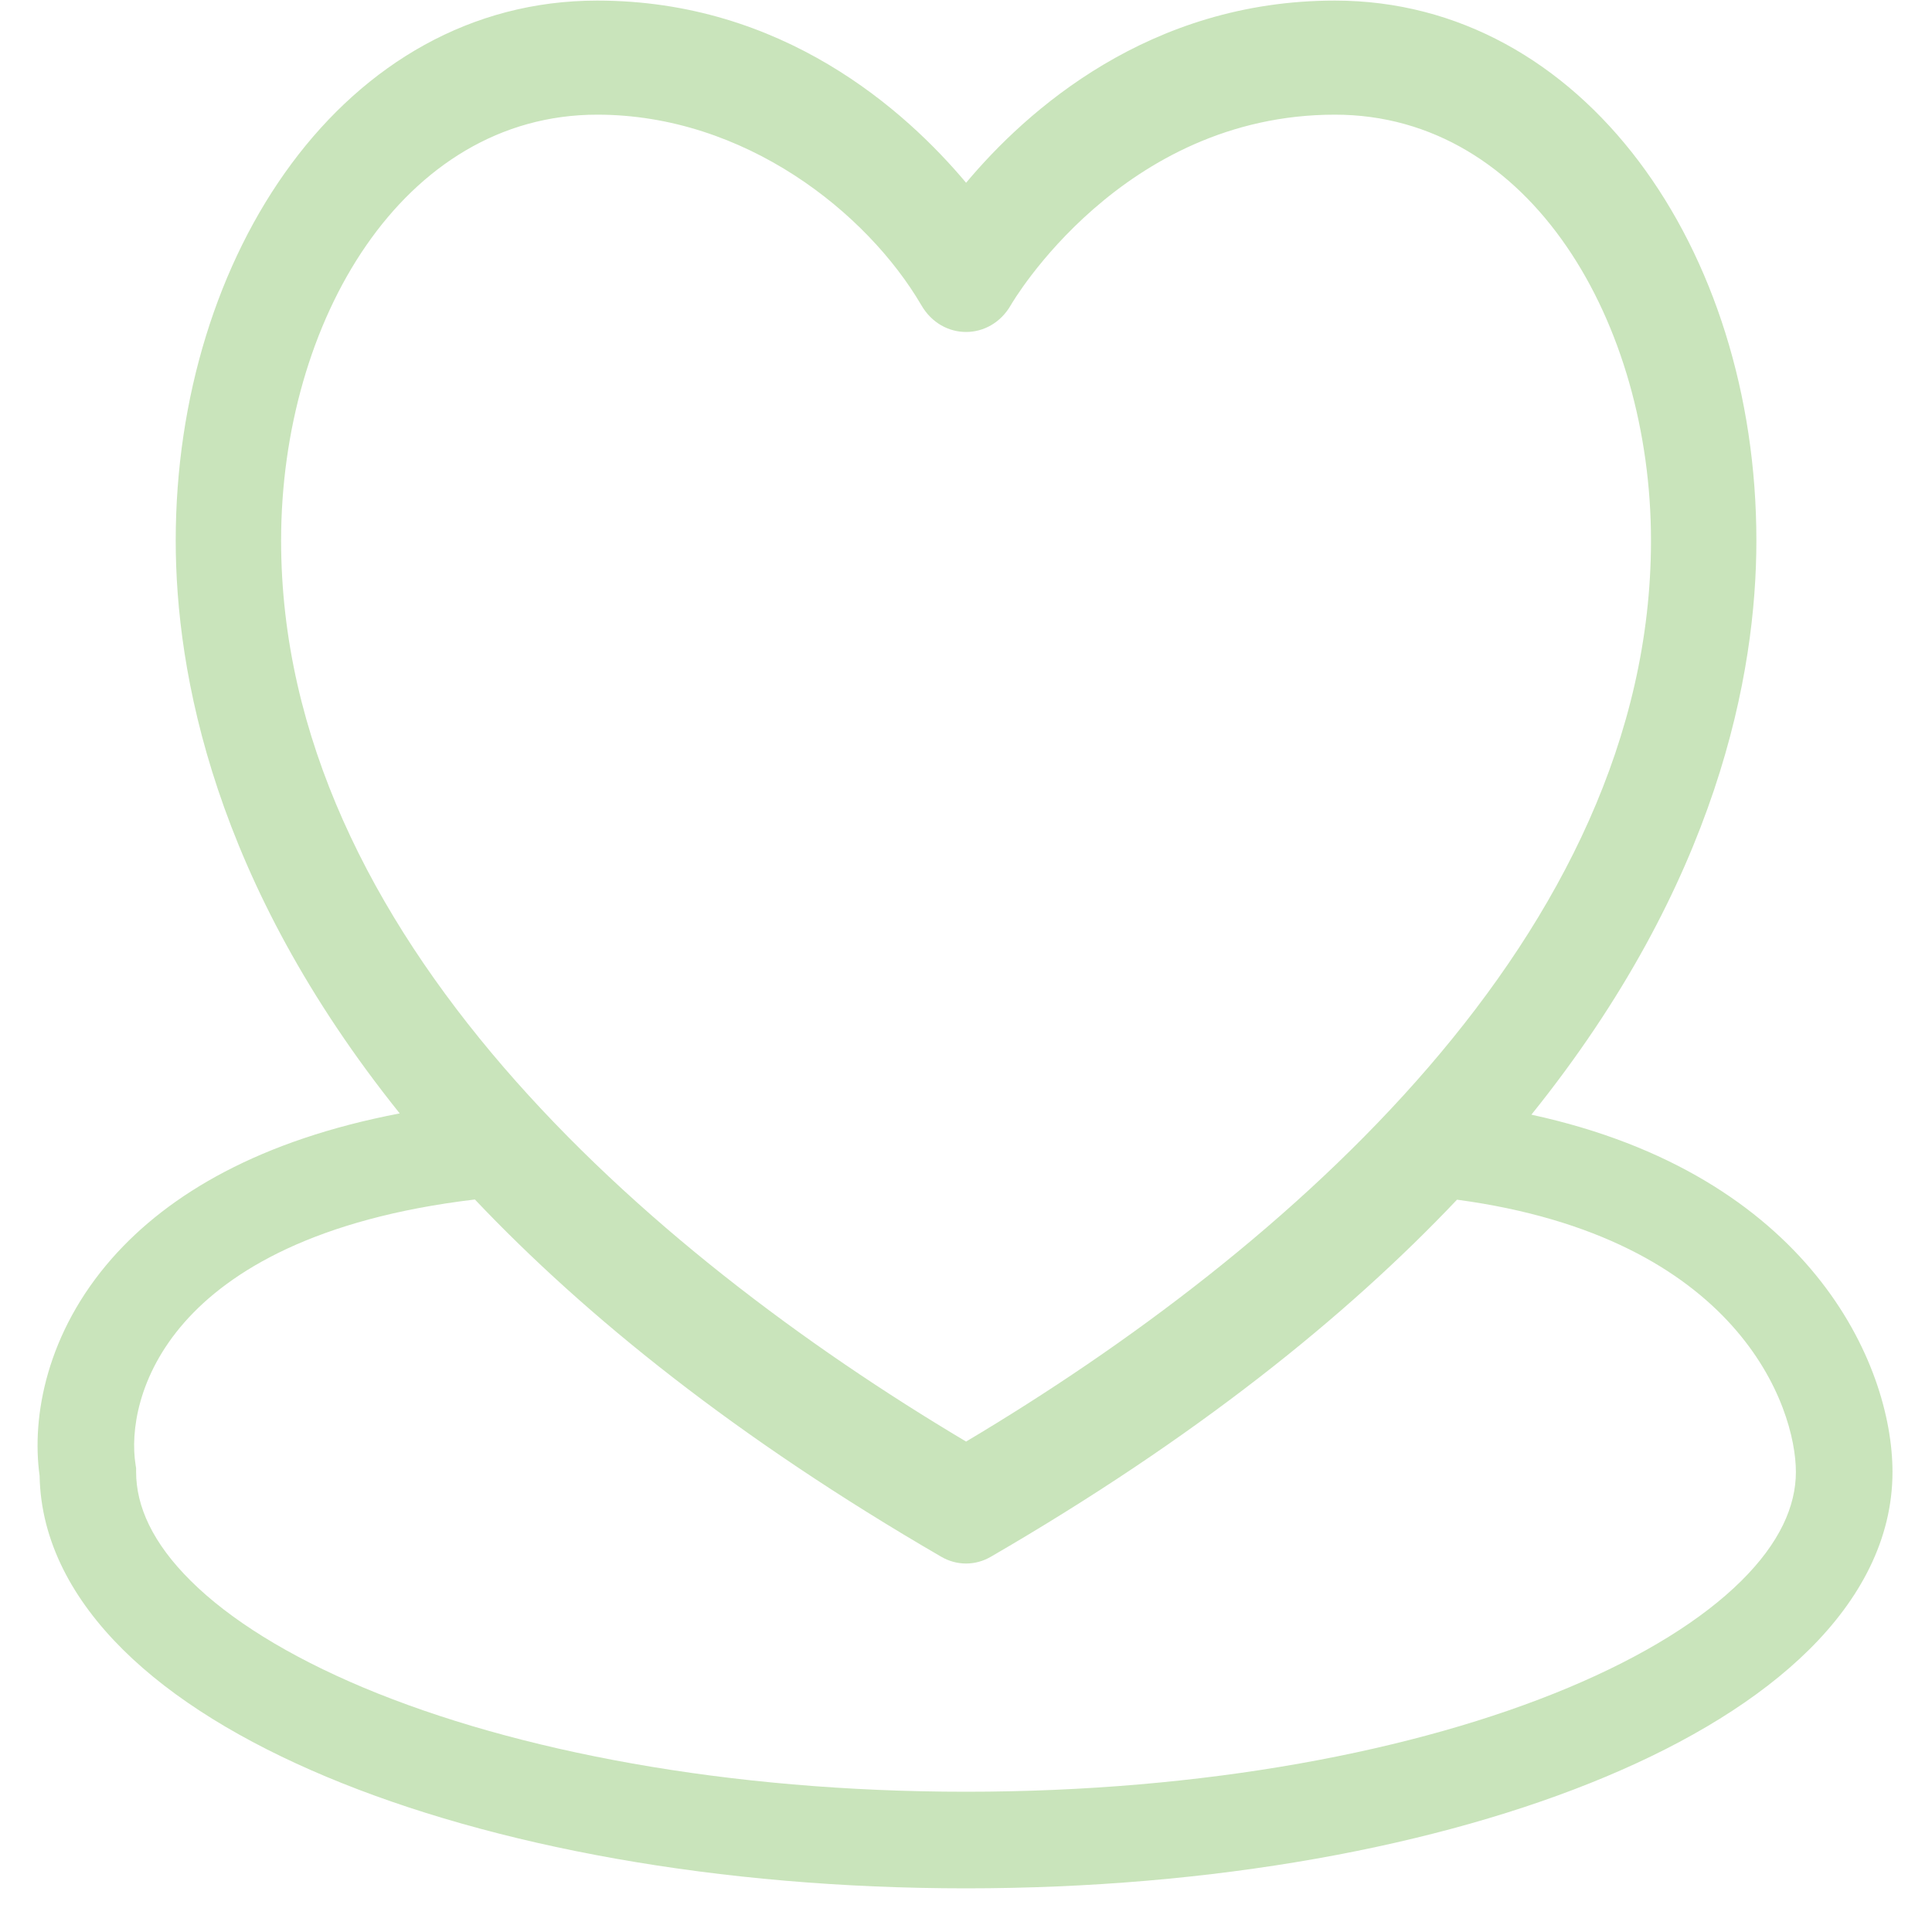 <svg width="20" height="20" viewBox="0 0 20 20" fill="none" xmlns="http://www.w3.org/2000/svg">
<path fill-rule="evenodd" clip-rule="evenodd" d="M10.001 1.892C10.63 1.141 11.899 0.006 13.819 0.006C16.386 0.006 18.182 2.574 18.182 5.596C18.182 6.964 17.788 9.134 15.853 11.539C18.725 12.162 19.591 14.115 19.591 15.238C19.591 15.937 19.251 16.559 18.729 17.076C18.208 17.592 17.481 18.033 16.622 18.393C14.902 19.114 12.561 19.548 10 19.548C7.44 19.548 5.099 19.114 3.379 18.393C2.52 18.033 1.792 17.592 1.272 17.076C0.76 16.568 0.422 15.961 0.41 15.277C0.324 14.661 0.485 13.793 1.159 13.027C1.748 12.358 2.697 11.801 4.138 11.526C2.212 9.126 1.819 6.961 1.819 5.596C1.819 2.643 3.563 0.006 6.182 0.006C8.102 0.006 9.371 1.141 10.001 1.892ZM4.916 12.417C3.271 12.613 2.378 13.156 1.91 13.688C1.425 14.239 1.35 14.825 1.403 15.16L1.409 15.199V15.238C1.409 15.591 1.578 15.972 1.976 16.366C2.375 16.762 2.979 17.141 3.765 17.471C5.336 18.129 7.54 18.548 10 18.548C12.461 18.548 14.665 18.129 16.235 17.471C17.022 17.141 17.625 16.762 18.025 16.366C18.423 15.972 18.591 15.591 18.591 15.238C18.591 14.565 17.997 12.811 15.083 12.419C13.933 13.633 12.371 14.889 10.258 16.115C10.097 16.209 9.904 16.209 9.743 16.115C7.629 14.888 6.067 13.632 4.916 12.417ZM2.91 5.596C2.91 9.668 6.689 12.952 10.001 14.923C13.312 12.952 17.091 9.668 17.091 5.596C17.091 3.353 15.85 1.187 13.819 1.187C11.613 1.187 10.476 3.137 10.465 3.157C10.252 3.529 9.751 3.53 9.537 3.158C8.977 2.202 7.712 1.187 6.182 1.187C4.166 1.187 2.91 3.331 2.91 5.596Z" fill="#C9E4BB"/>
</svg>
